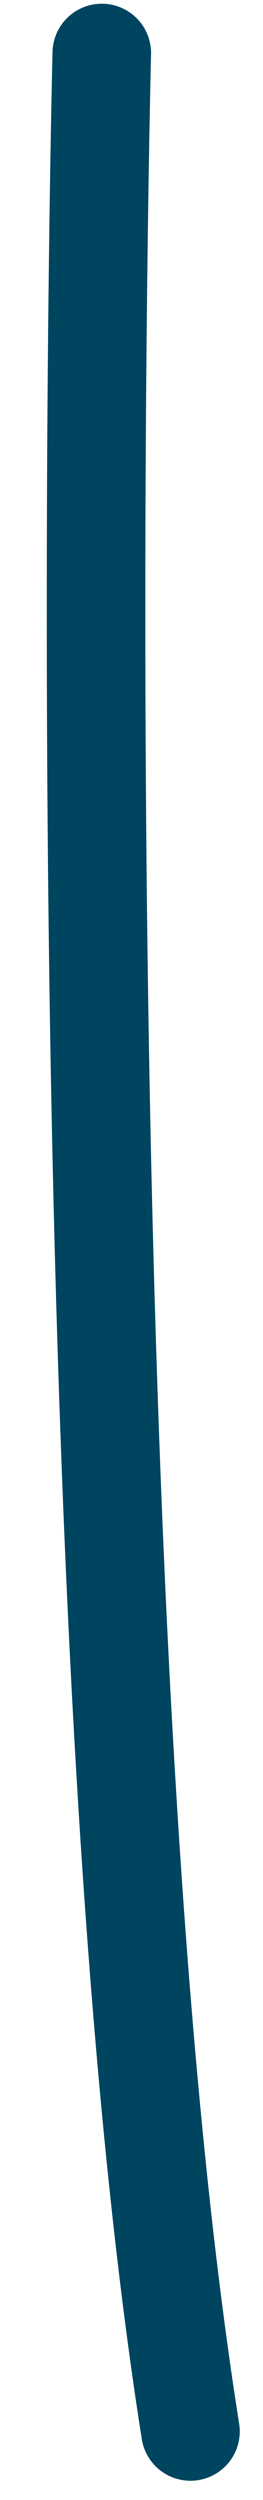 <?xml version="1.0" encoding="UTF-8" standalone="no"?><svg width='4' height='38' viewBox='0 0 4 38' fill='none' xmlns='http://www.w3.org/2000/svg'>
<path d='M1.548 0.806C1.548 0.806 0.948 24.657 2.897 36.958' stroke='#004560' stroke-width='1.499' stroke-miterlimit='10' stroke-linecap='round' stroke-linejoin='round'/>
</svg>
